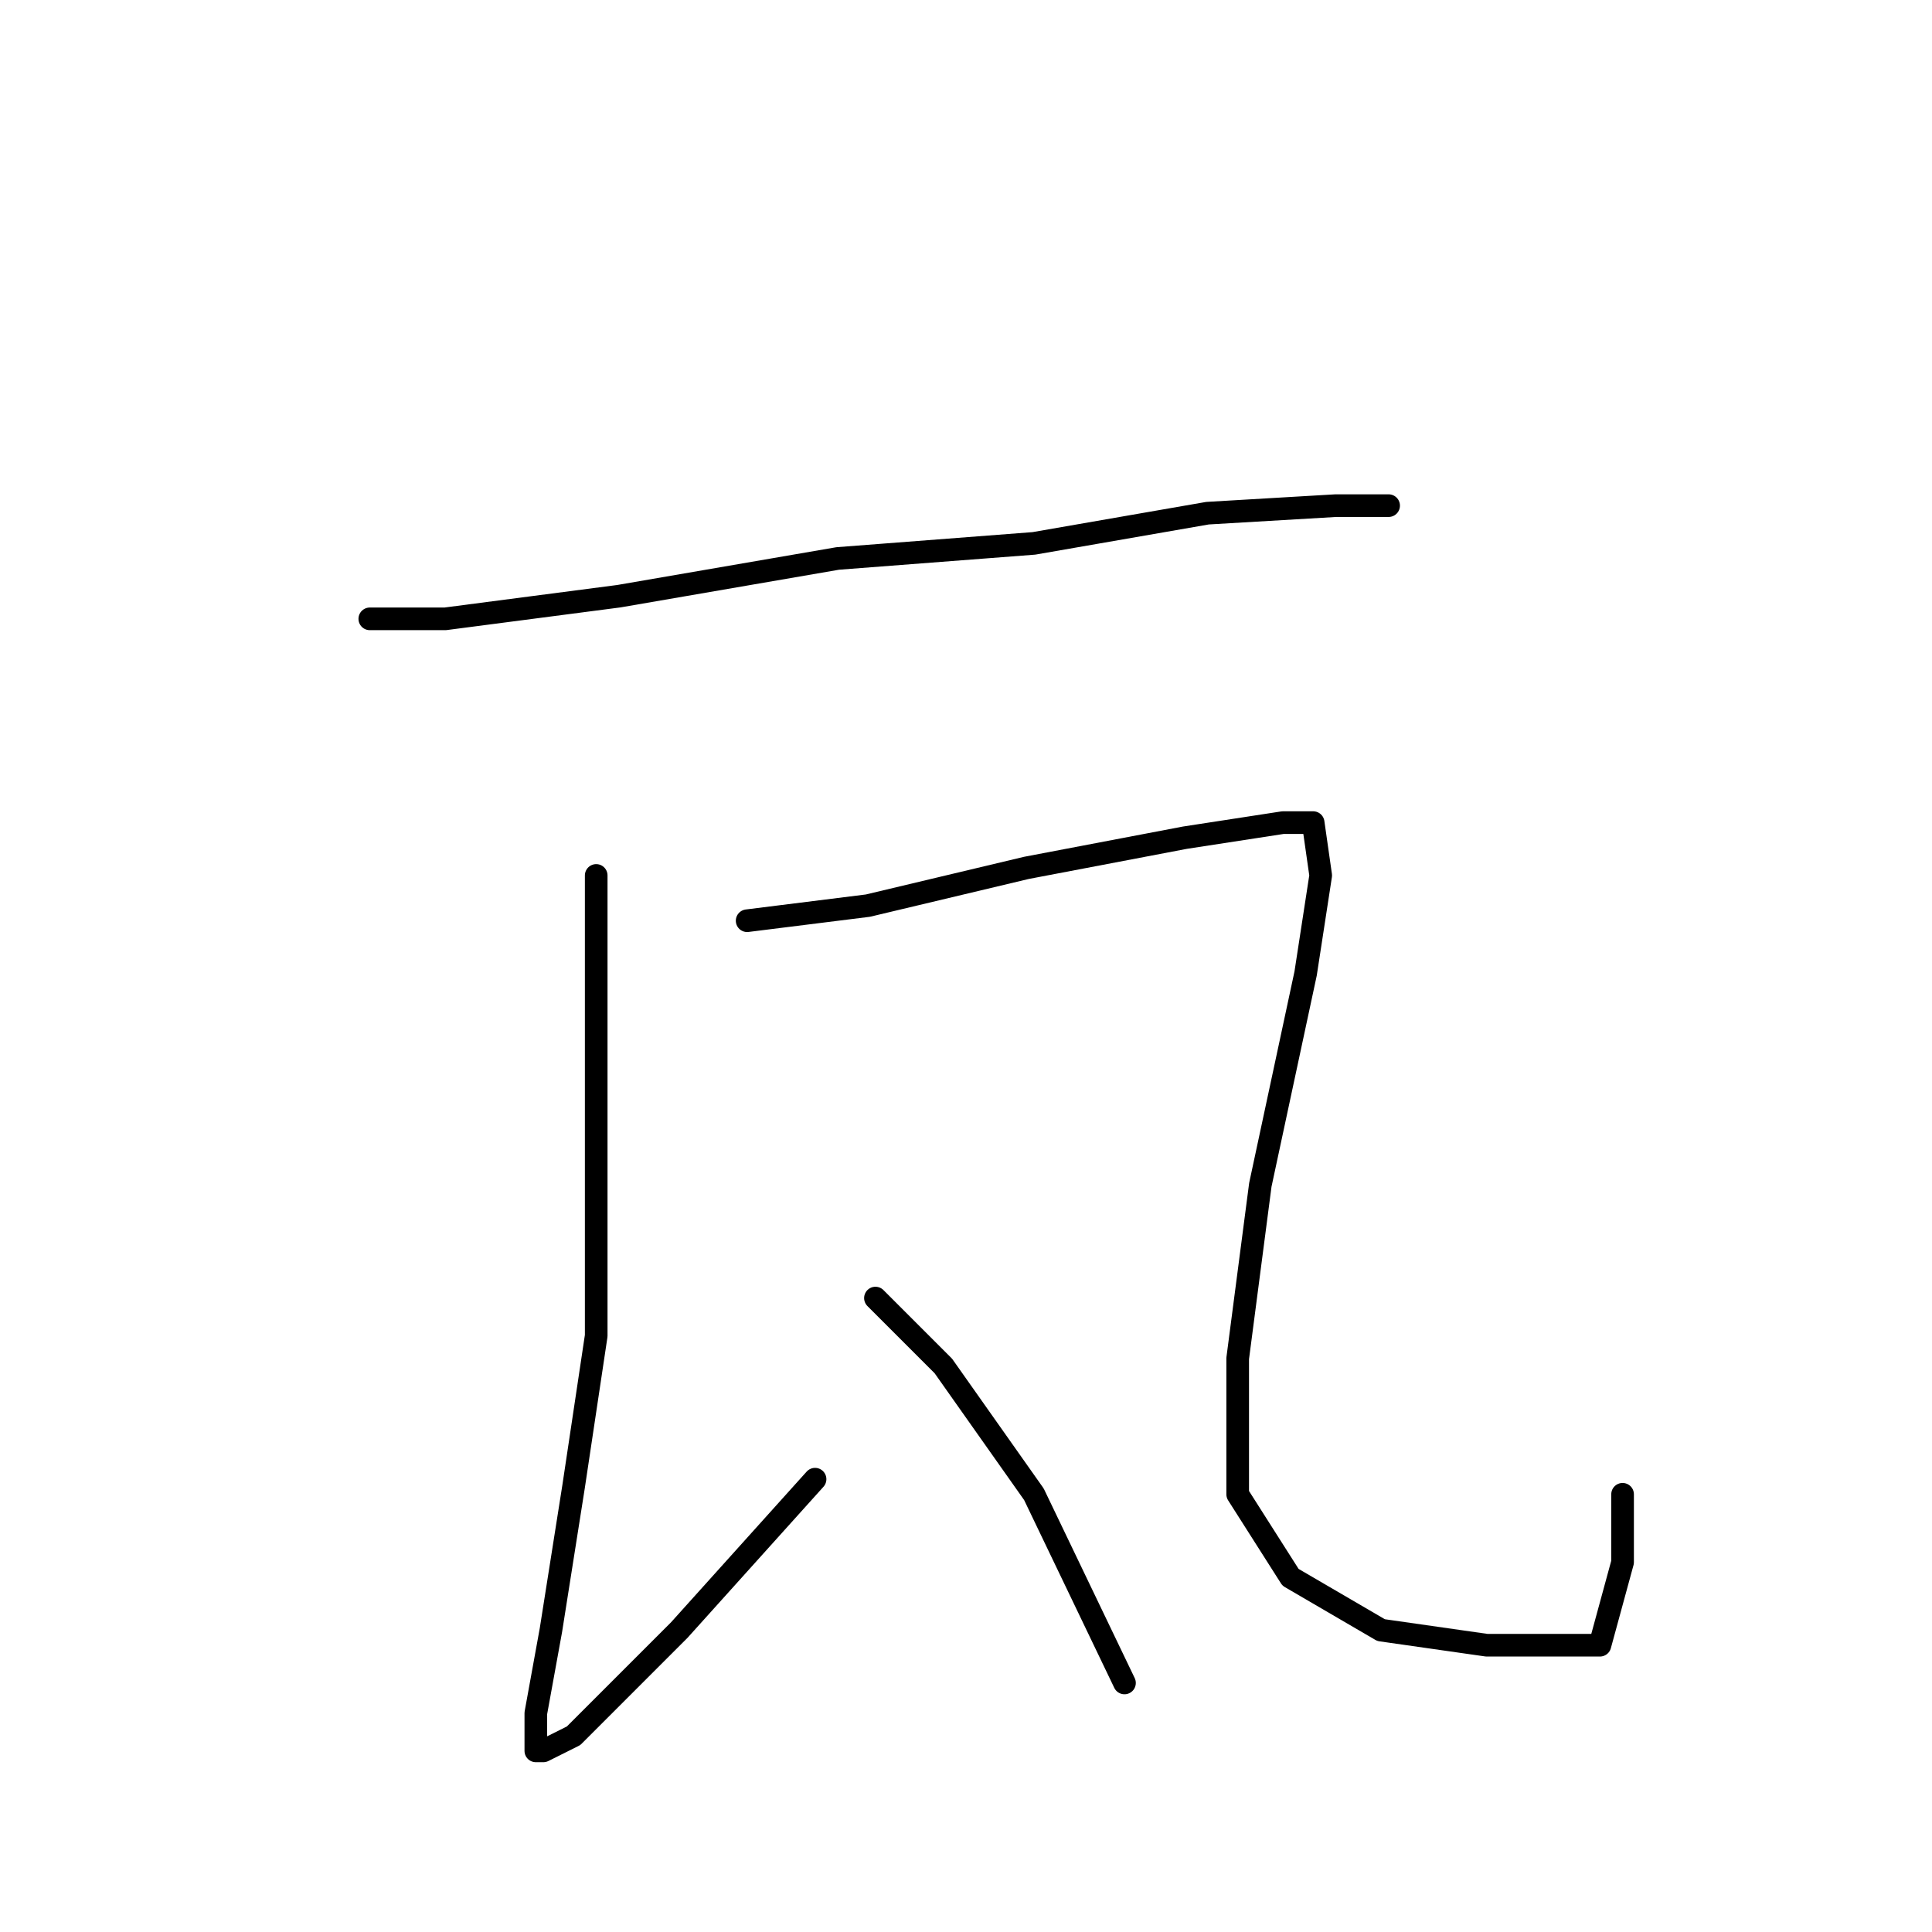 <?xml version="1.0" standalone="no"?>
    <svg width="256" height="256" xmlns="http://www.w3.org/2000/svg" version="1.1">
    <polyline stroke="black" stroke-width="3" stroke-linecap="round" fill="transparent" stroke-linejoin="round" points="49 82 59 82 82 79 111 74 137 72 160 68 177 67 184 67 184 67 " />
        <polyline stroke="black" stroke-width="3" stroke-linecap="round" fill="transparent" stroke-linejoin="round" points="79 116 79 126 79 151 79 177 76 197 73 216 71 227 71 231 71 232 72 232 76 230 90 216 108 196 108 196 " />
        <polyline stroke="black" stroke-width="3" stroke-linecap="round" fill="transparent" stroke-linejoin="round" points="99 122 115 120 136 115 157 111 170 109 174 109 175 116 173 129 167 157 164 180 164 198 171 209 183 216 197 218 206 218 212 218 215 207 215 198 215 198 " />
        <polyline stroke="black" stroke-width="3" stroke-linecap="round" fill="transparent" stroke-linejoin="round" points="116 172 125 181 137 198 149 223 149 223 " />
        </svg>